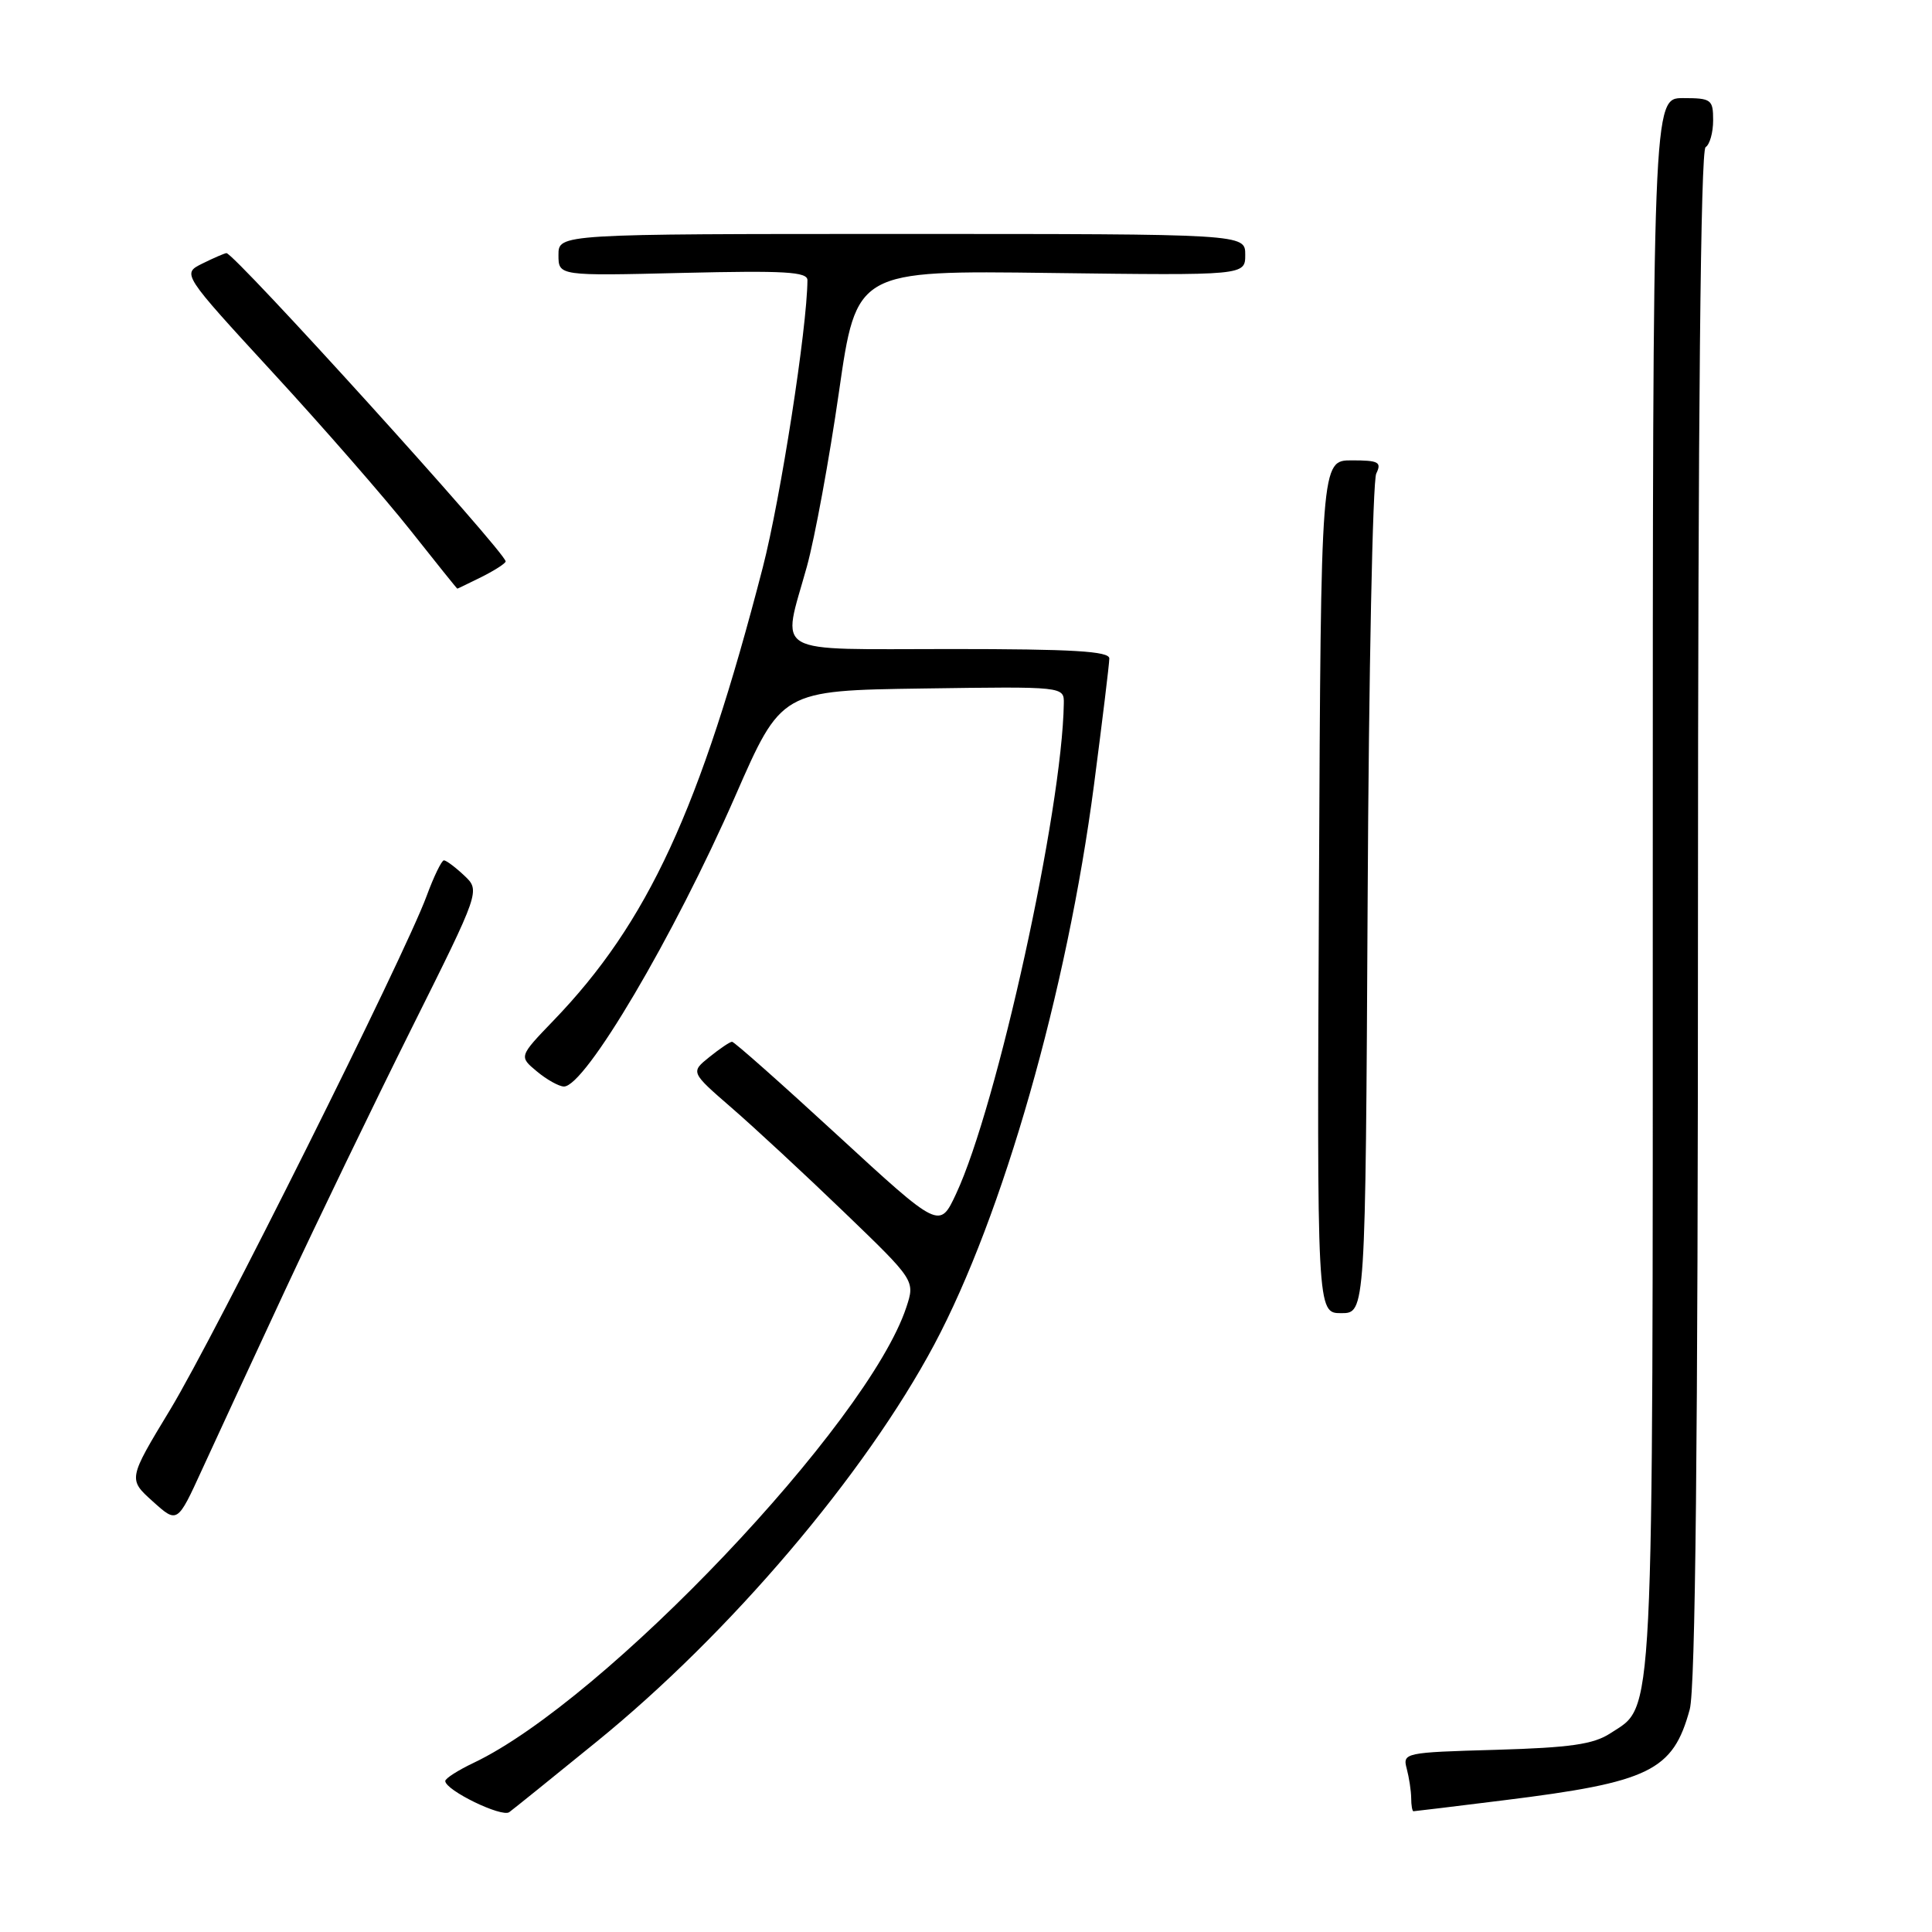 <?xml version="1.0" encoding="UTF-8" standalone="no"?>
<!DOCTYPE svg PUBLIC "-//W3C//DTD SVG 1.1//EN" "http://www.w3.org/Graphics/SVG/1.1/DTD/svg11.dtd" >
<svg xmlns="http://www.w3.org/2000/svg" xmlns:xlink="http://www.w3.org/1999/xlink" version="1.1" viewBox="0 0 256 256">
 <g >
 <path fill="currentColor"
d=" M 79.05 230.79 C 96.75 216.41 114.61 195.38 123.80 178.15 C 132.90 161.06 141.38 131.36 144.96 104.00 C 146.07 95.47 146.99 87.94 146.99 87.25 C 147.00 86.29 142.14 86.00 126.00 86.00 C 101.80 86.00 103.60 87.03 106.92 75.06 C 107.97 71.25 109.88 60.87 111.16 51.98 C 113.48 35.83 113.48 35.83 139.24 36.17 C 165.00 36.50 165.00 36.50 165.00 33.75 C 165.00 31.00 165.00 31.00 119.50 31.00 C 74.00 31.00 74.00 31.00 74.00 33.78 C 74.00 36.56 74.00 36.56 90.50 36.16 C 103.99 35.84 107.00 36.01 106.99 37.13 C 106.95 43.46 103.43 66.06 101.07 75.20 C 92.78 107.24 85.84 122.26 73.33 135.24 C 68.76 139.99 68.76 139.99 71.13 141.96 C 72.43 143.05 74.05 143.95 74.71 143.97 C 77.51 144.04 89.29 124.07 97.42 105.50 C 103.54 91.50 103.54 91.50 122.27 91.23 C 141.00 90.96 141.00 90.96 140.96 93.23 C 140.74 107.36 132.12 146.57 126.69 158.18 C 124.50 162.87 124.50 162.87 111.00 150.45 C 103.58 143.62 97.28 138.03 97.00 138.04 C 96.72 138.04 95.38 138.95 94.00 140.06 C 91.50 142.07 91.50 142.07 96.94 146.79 C 99.93 149.38 106.63 155.59 111.82 160.59 C 121.26 169.68 121.26 169.68 120.09 173.23 C 115.02 188.58 80.11 225.34 62.75 233.59 C 60.69 234.57 59.00 235.65 59.00 235.99 C 59.00 237.21 66.48 240.85 67.48 240.12 C 68.04 239.71 73.25 235.51 79.05 230.79 Z  M 199.23 238.55 C 218.62 236.15 221.68 234.66 223.90 226.50 C 224.65 223.74 224.99 191.23 224.99 121.31 C 225.00 54.93 225.34 19.91 226.00 19.50 C 226.55 19.16 227.00 17.56 227.00 15.94 C 227.00 13.18 226.76 13.00 223.00 13.00 C 219.00 13.00 219.00 13.00 219.00 117.03 C 219.00 230.35 219.23 225.84 213.38 229.67 C 211.15 231.13 208.10 231.57 198.21 231.86 C 186.11 232.20 185.84 232.26 186.40 234.36 C 186.71 235.53 186.98 237.29 186.99 238.25 C 186.99 239.21 187.13 240.00 187.29 240.00 C 187.45 240.00 192.82 239.35 199.23 238.55 Z  M 37.76 171.00 C 41.99 161.93 49.54 146.29 54.54 136.26 C 63.64 118.02 63.64 118.02 61.51 116.01 C 60.33 114.90 59.12 114.00 58.82 114.00 C 58.52 114.00 57.48 116.14 56.52 118.75 C 53.57 126.74 28.51 176.92 22.57 186.75 C 16.97 196.00 16.97 196.00 20.24 198.94 C 23.50 201.88 23.50 201.88 26.79 194.69 C 28.60 190.74 33.54 180.07 37.76 171.00 Z  M 181.22 119.25 C 181.37 89.14 181.89 63.71 182.36 62.75 C 183.10 61.23 182.68 61.00 179.12 61.00 C 175.03 61.00 175.03 61.00 174.77 117.50 C 174.50 174.00 174.50 174.00 177.72 174.00 C 180.93 174.00 180.93 174.00 181.22 119.25 Z  M 63.85 76.43 C 65.58 75.56 67.00 74.64 67.00 74.39 C 67.00 73.20 31.00 33.46 30.00 33.54 C 29.73 33.57 28.29 34.19 26.80 34.93 C 24.11 36.27 24.11 36.27 36.17 49.39 C 42.81 56.60 51.00 65.99 54.37 70.25 C 57.74 74.51 60.54 78.00 60.60 78.00 C 60.65 78.00 62.11 77.29 63.85 76.43 Z "/>
</g>
</svg>
